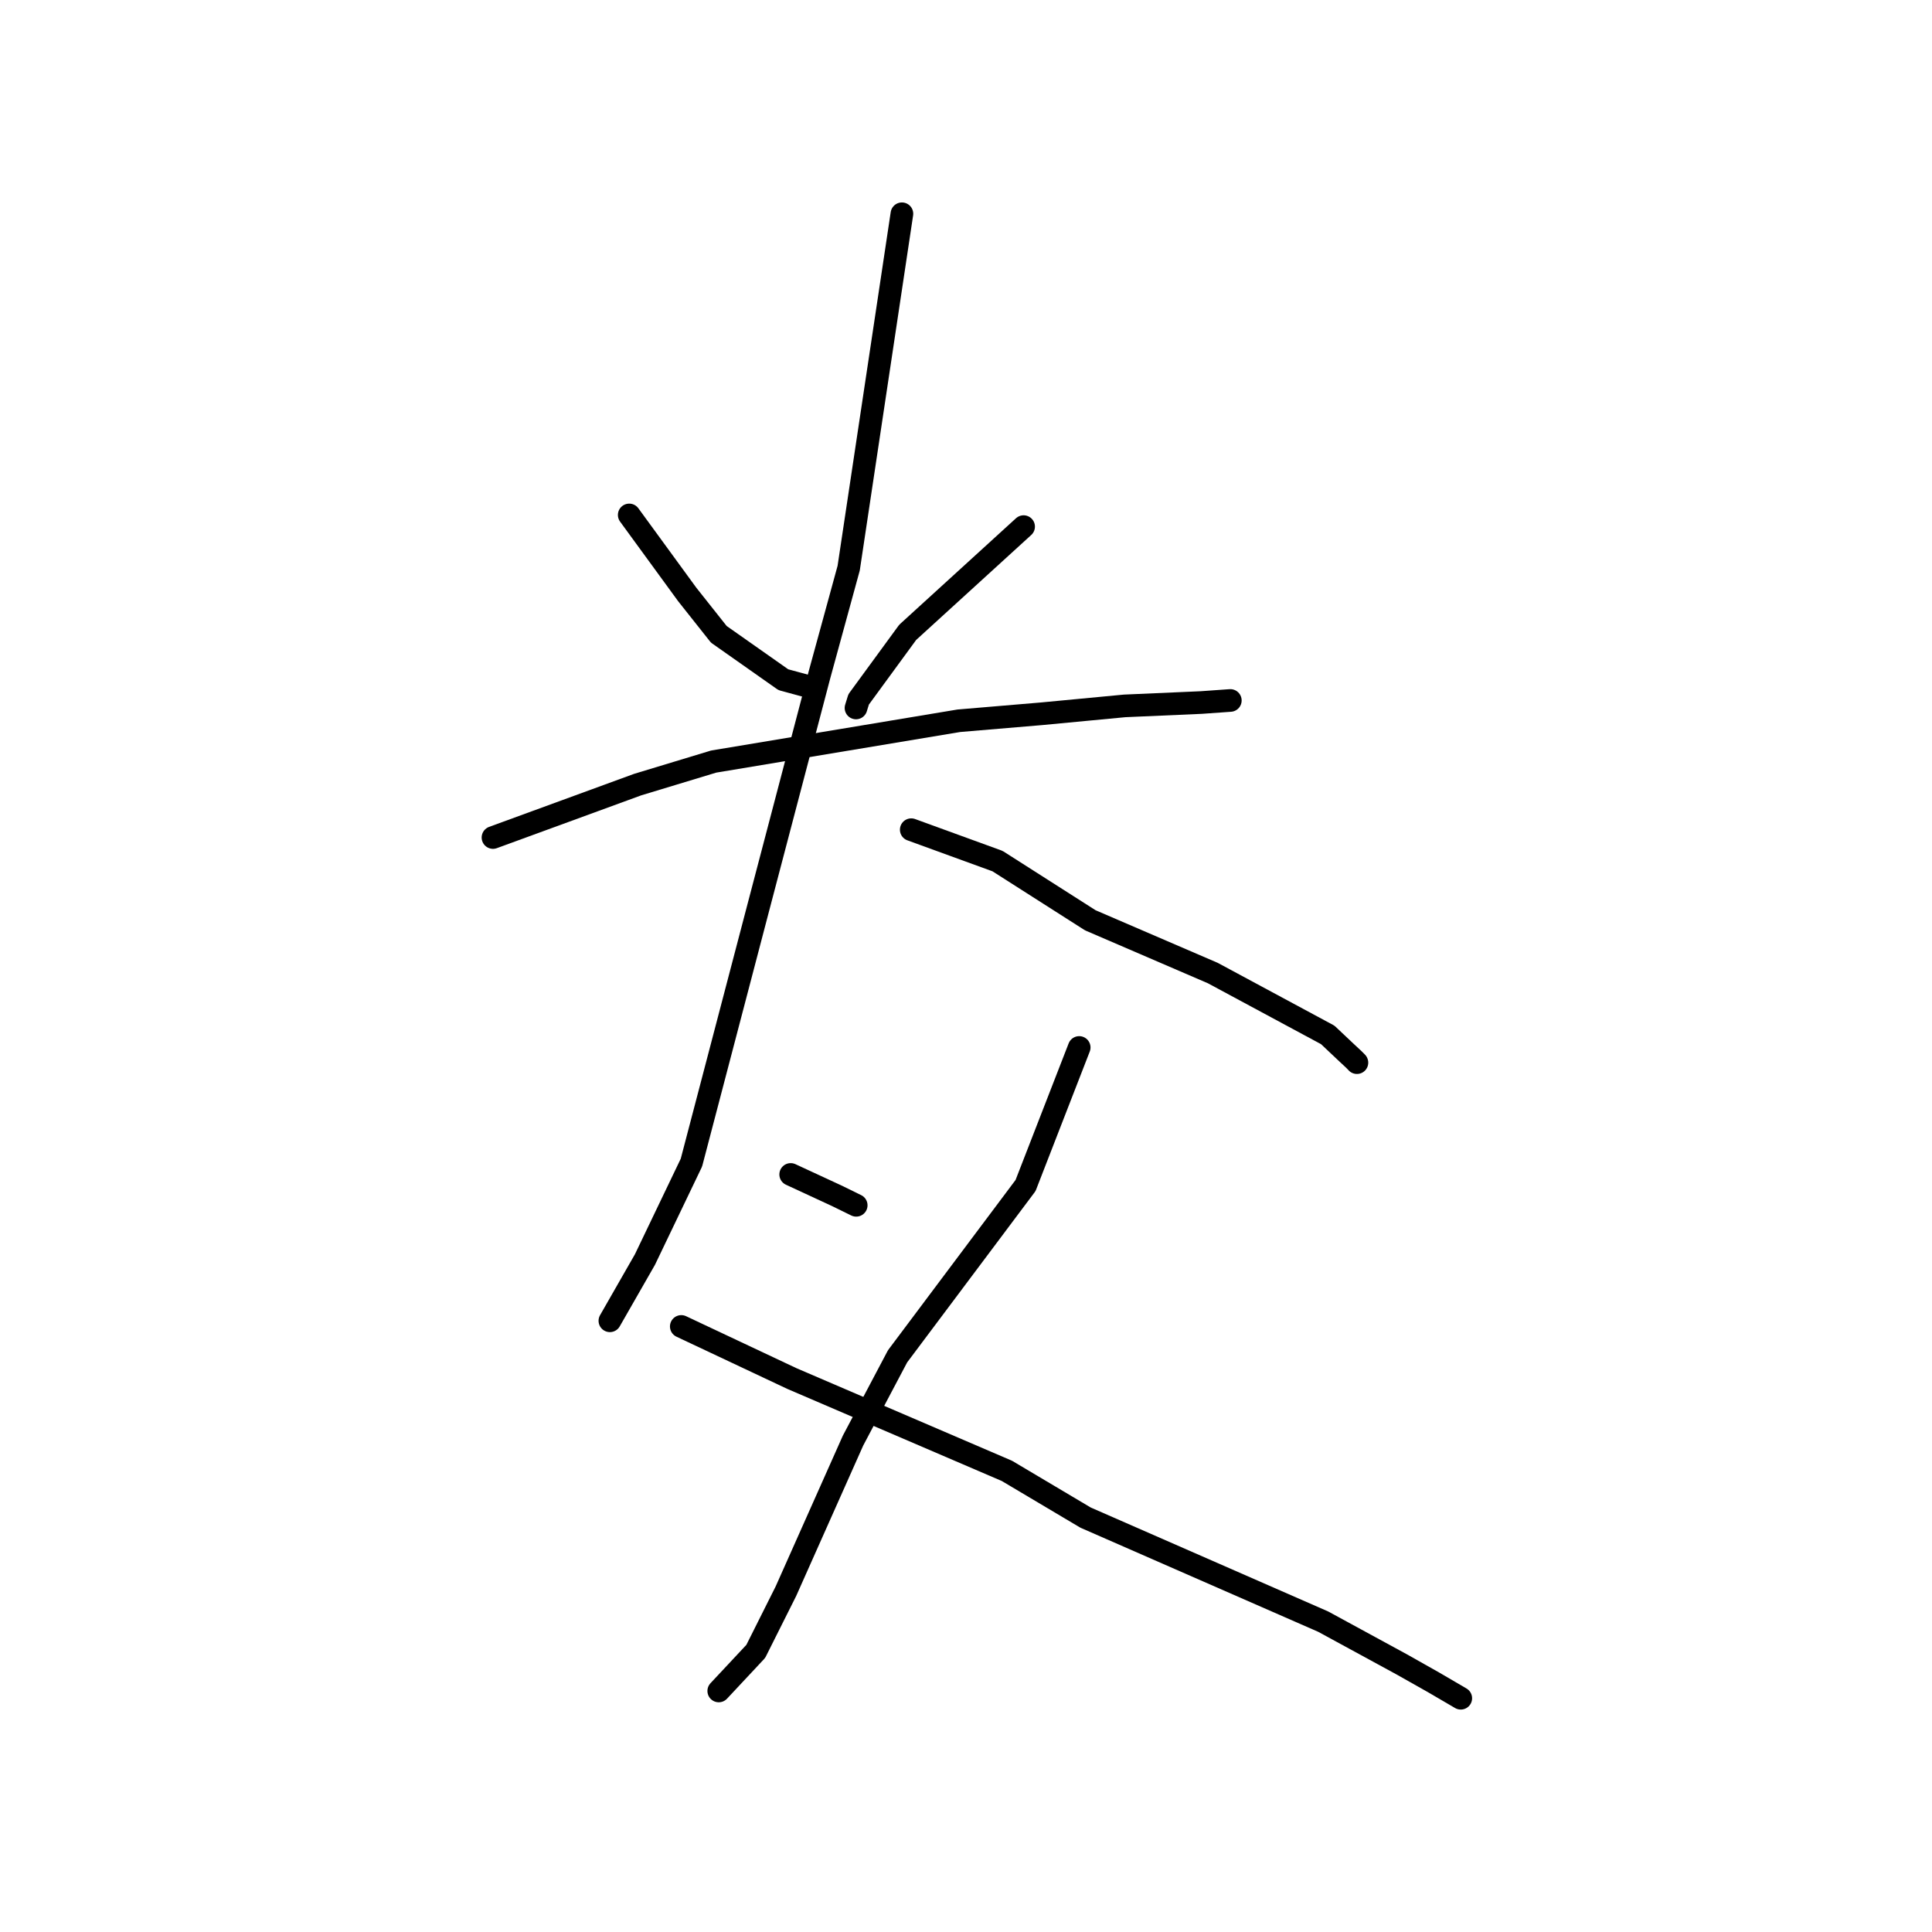 <?xml version="1.0" standalone="no"?>
    <svg width="256" height="256" xmlns="http://www.w3.org/2000/svg" version="1.1">
    <polyline stroke="black" stroke-width="3" stroke-linecap="round" fill="transparent" stroke-linejoin="round" points="83.375 68.233 87.22 73.503 91.064 78.773 95.246 84.049 103.797 90.064 107.49 91.068 107.827 91.16 " />
        <polyline stroke="black" stroke-width="3" stroke-linecap="round" fill="transparent" stroke-linejoin="round" points="135.634 69.78 127.954 76.784 120.274 83.788 113.775 92.674 113.425 93.809 " />
        <polyline stroke="black" stroke-width="3" stroke-linecap="round" fill="transparent" stroke-linejoin="round" points="65.323 110.975 74.905 107.471 84.486 103.966 94.563 100.912 127.049 95.505 137.991 94.581 149.023 93.534 159.183 93.089 162.676 92.84 163.025 92.815 " />
        <polyline stroke="black" stroke-width="3" stroke-linecap="round" fill="transparent" stroke-linejoin="round" points="119.508 28.325 115.982 51.8 112.455 75.276 108.554 89.526 100.451 120.363 91.618 154.05 85.457 166.9 81.235 174.275 80.813 175.012 " />
        <polyline stroke="black" stroke-width="3" stroke-linecap="round" fill="transparent" stroke-linejoin="round" points="120.745 109.938 126.461 112.019 132.178 114.1 144.469 121.942 160.703 128.935 175.933 137.132 178.326 139.391 179.372 140.366 179.795 140.791 179.8 140.807 " />
        <polyline stroke="black" stroke-width="3" stroke-linecap="round" fill="transparent" stroke-linejoin="round" points="104.77 155.62 107.839 157.041 110.908 158.462 113.024 159.5 113.452 159.709 " />
        <polyline stroke="black" stroke-width="3" stroke-linecap="round" fill="transparent" stroke-linejoin="round" points="142.999 138.795 139.445 147.941 135.891 157.087 118.932 179.72 113.027 190.893 104.14 210.84 100.142 218.817 95.684 223.584 95.238 224.061 " />
        <polyline stroke="black" stroke-width="3" stroke-linecap="round" fill="transparent" stroke-linejoin="round" points="90.273 175.761 97.598 179.211 104.922 182.661 133.419 194.898 143.84 201.089 175.332 214.877 185.716 220.529 189.916 222.898 193.229 224.833 193.56 225.027 " />
        </svg>